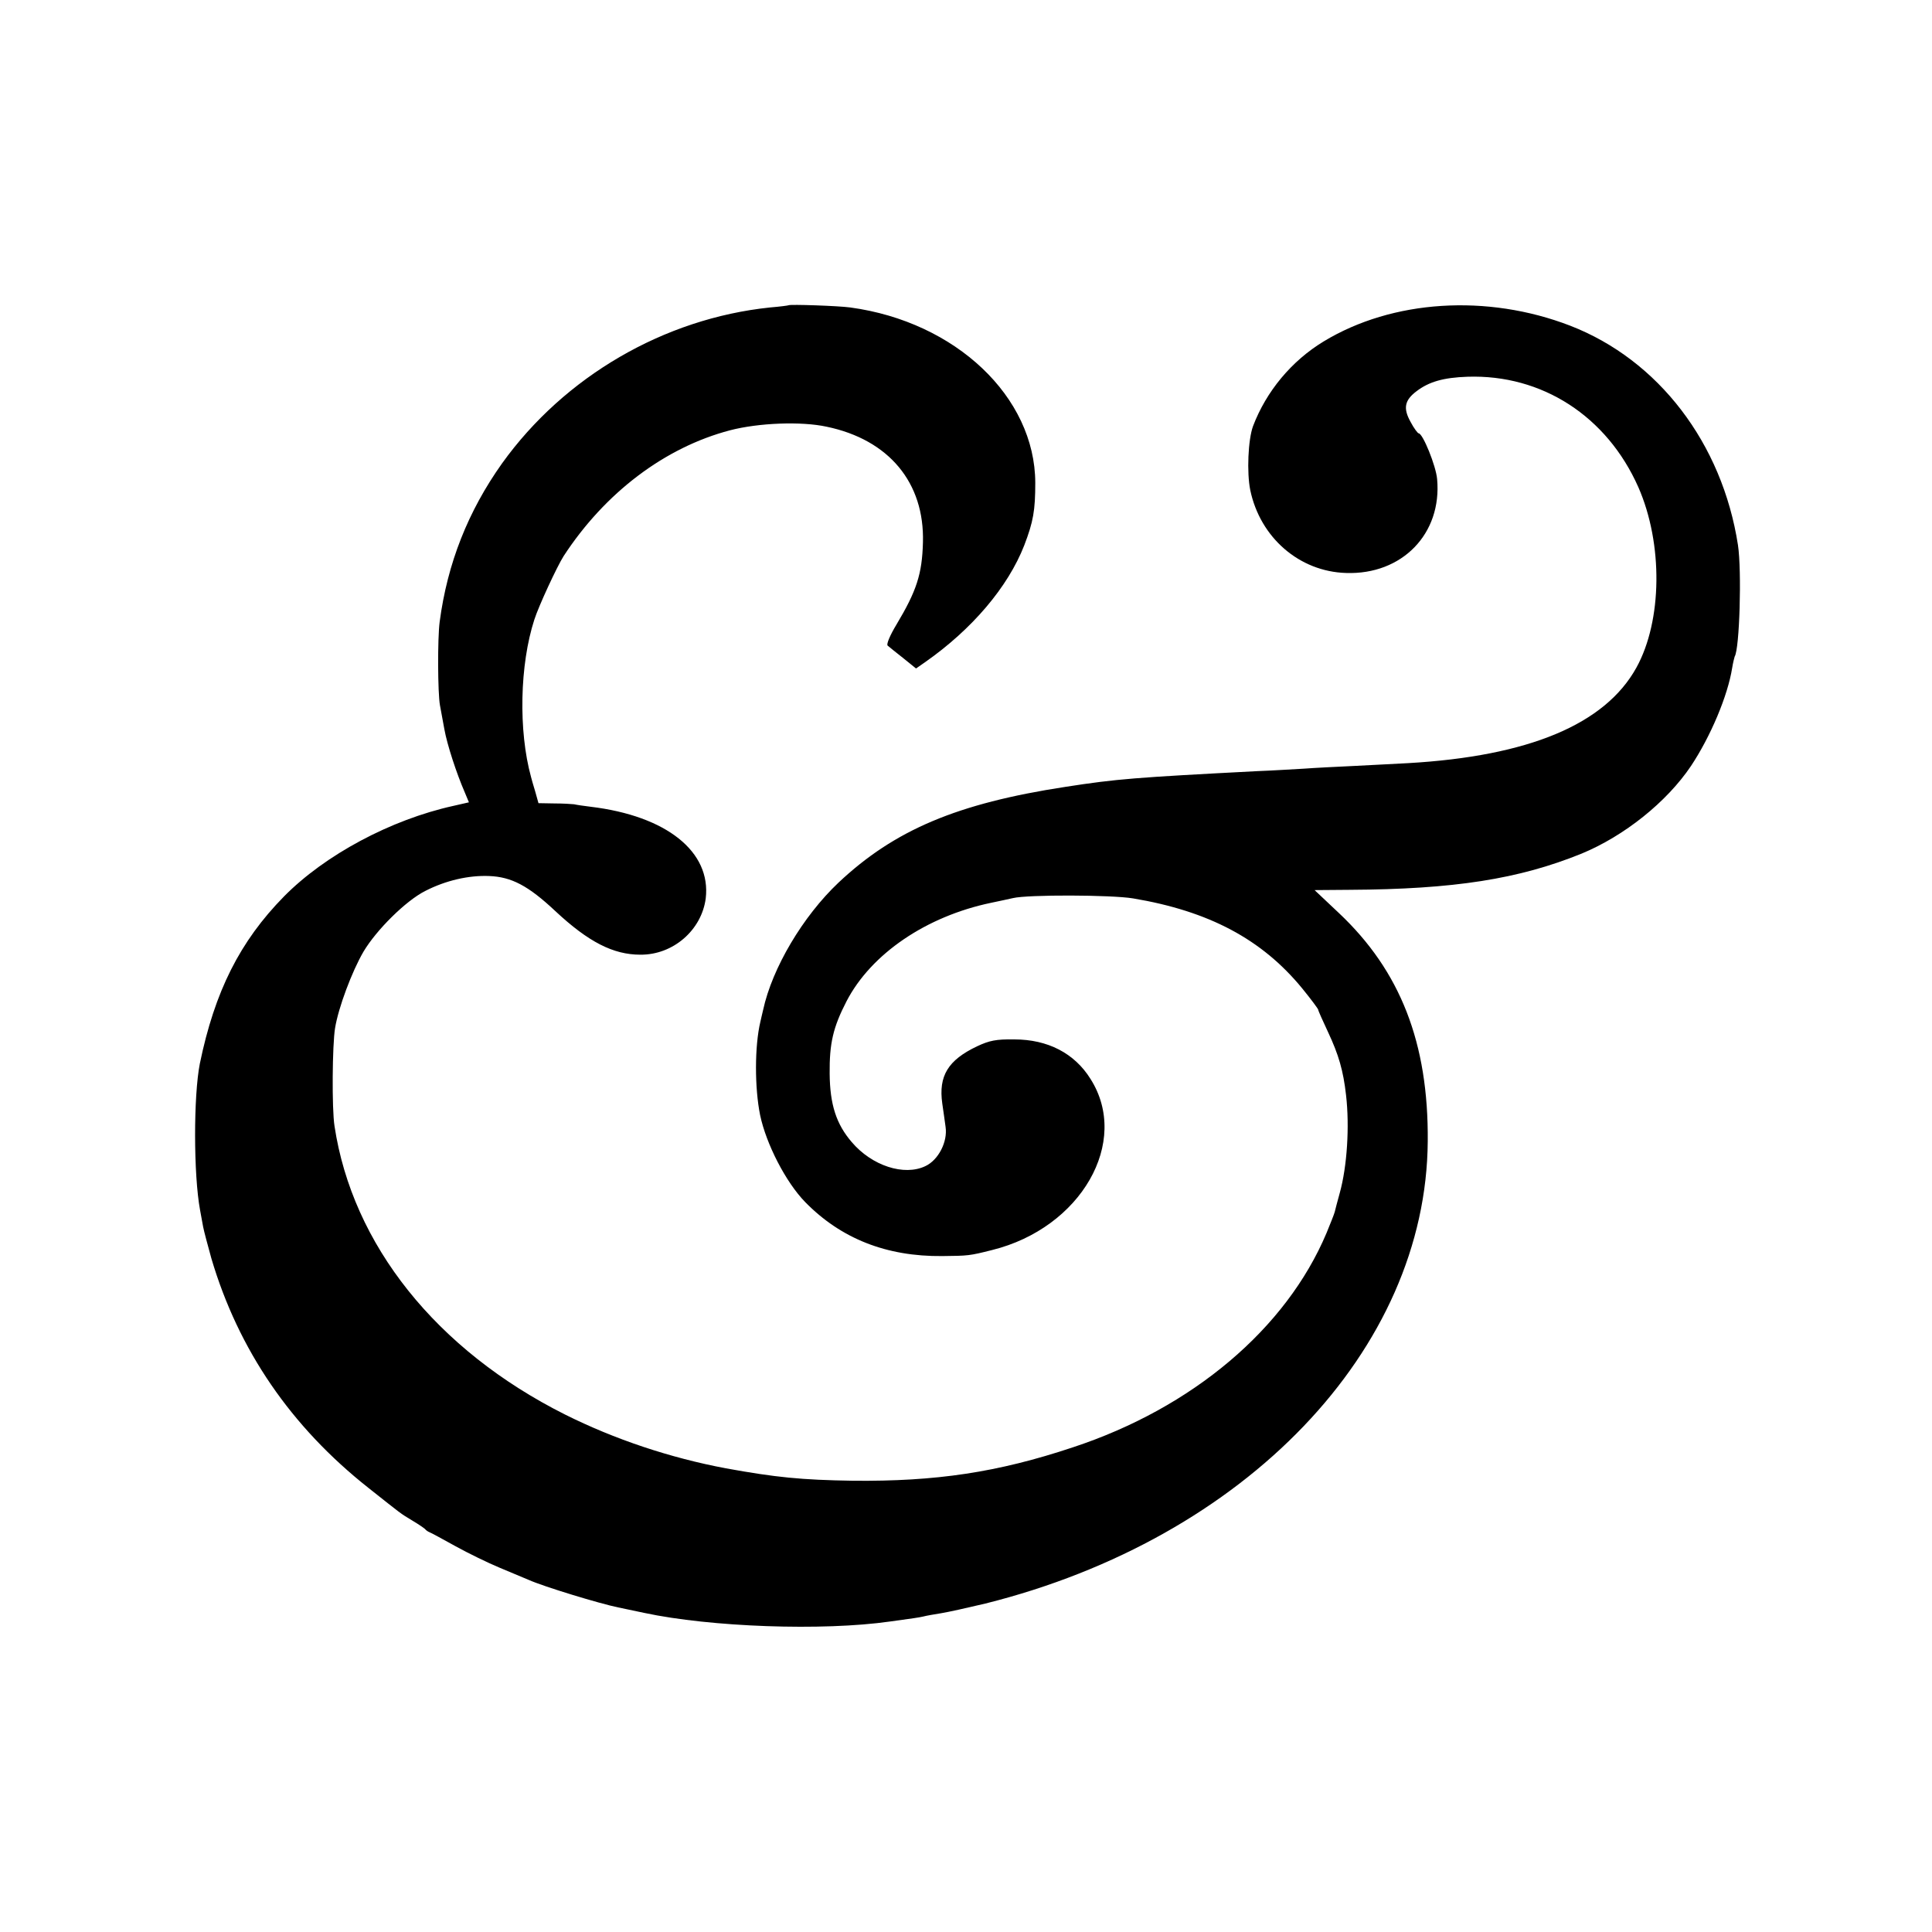 <?xml version="1.0" standalone="no"?>
<!DOCTYPE svg PUBLIC "-//W3C//DTD SVG 20010904//EN"
 "http://www.w3.org/TR/2001/REC-SVG-20010904/DTD/svg10.dtd">
<svg version="1.0" xmlns="http://www.w3.org/2000/svg"
 width="700pt" height="700pt" viewBox="0 0 700 700"
 preserveAspectRatio="xMidYMid meet">
<g transform="translate(0,700) scale(0.1,-0.1)"
fill="#000000" stroke="none">
<path d="M2857 5894 c-1 -1 -31 -5 -67 -8 -384 -40 -745 -250 -971 -565 -123
-173 -198 -362 -226 -574 -8 -60 -7 -258 1 -302 3 -16 10 -55 16 -87 10 -56
44 -160 74 -229 l15 -36 -57 -13 c-226 -50 -464 -177 -613 -328 -160 -163
-251 -344 -305 -606 -23 -117 -23 -402 1 -531 3 -16 8 -43 11 -60 3 -16 17
-68 30 -115 98 -331 288 -609 569 -831 124 -98 112 -90 160 -119 22 -13 42
-27 45 -30 3 -4 10 -9 15 -11 6 -2 48 -25 95 -51 47 -26 119 -61 160 -78 41
-17 89 -37 105 -44 53 -24 260 -87 325 -100 14 -3 57 -12 95 -20 239 -51 645
-66 890 -31 87 12 102 14 120 18 11 3 40 8 65 12 25 4 97 20 160 35 944 236
1598 920 1603 1675 3 356 -99 617 -322 827 l-88 83 126 1 c380 2 614 39 841
131 155 64 309 187 397 318 71 107 133 254 149 355 3 19 8 38 9 41 18 28 26
311 12 404 -57 369 -288 671 -608 795 -301 116 -644 94 -893 -57 -117 -71
-208 -181 -256 -307 -18 -49 -23 -168 -10 -232 36 -172 178 -295 347 -300 203
-7 348 142 330 340 -4 48 -52 166 -67 166 -3 0 -17 18 -29 41 -28 50 -22 79
22 112 45 34 97 49 184 52 270 9 505 -143 619 -400 90 -205 87 -484 -7 -654
-114 -206 -391 -321 -827 -346 -42 -2 -129 -7 -192 -10 -63 -3 -146 -7 -185
-10 -38 -2 -115 -7 -170 -9 -442 -23 -508 -28 -695 -57 -392 -60 -619 -156
-822 -347 -129 -122 -240 -309 -273 -461 -3 -11 -7 -31 -10 -43 -21 -88 -21
-239 -1 -338 22 -105 93 -243 163 -315 130 -133 295 -198 497 -196 94 1 98 1
181 22 322 80 501 392 356 620 -58 93 -155 143 -276 143 -66 1 -90 -4 -135
-25 -105 -50 -140 -107 -126 -207 4 -26 9 -64 12 -85 8 -54 -26 -120 -73 -142
-77 -37 -194 1 -267 87 -56 65 -79 136 -80 248 -1 109 12 167 61 262 89 172
289 308 524 357 30 6 65 14 79 17 54 13 356 12 435 -1 275 -46 467 -148 613
-326 31 -38 57 -73 58 -77 0 -4 17 -41 36 -82 38 -81 55 -139 65 -228 13 -113
4 -258 -23 -355 -8 -29 -16 -59 -18 -68 -2 -8 -16 -43 -30 -77 -146 -346 -485
-633 -919 -776 -273 -91 -496 -124 -797 -121 -187 3 -278 12 -460 45 -202 38
-403 105 -583 195 -466 234 -770 615 -835 1045 -10 63 -8 295 2 355 12 74 61
205 103 277 47 79 154 185 224 220 74 38 157 57 231 54 81 -3 142 -35 240
-127 120 -112 210 -158 308 -158 119 -1 222 89 237 204 20 169 -142 299 -417
332 -25 3 -52 7 -60 9 -8 1 -41 3 -72 3 l-57 1 -12 43 c-7 23 -14 47 -15 52
-46 167 -41 407 12 570 16 50 82 192 106 230 150 230 367 394 603 456 104 27
258 33 350 13 226 -47 355 -203 349 -419 -3 -115 -23 -176 -96 -298 -23 -38
-37 -71 -32 -76 5 -4 30 -25 56 -45 l47 -38 33 23 c170 119 300 272 359 423
33 86 40 127 40 227 -1 311 -288 583 -670 635 -43 6 -219 12 -224 8z"/>
</g>
</svg>
